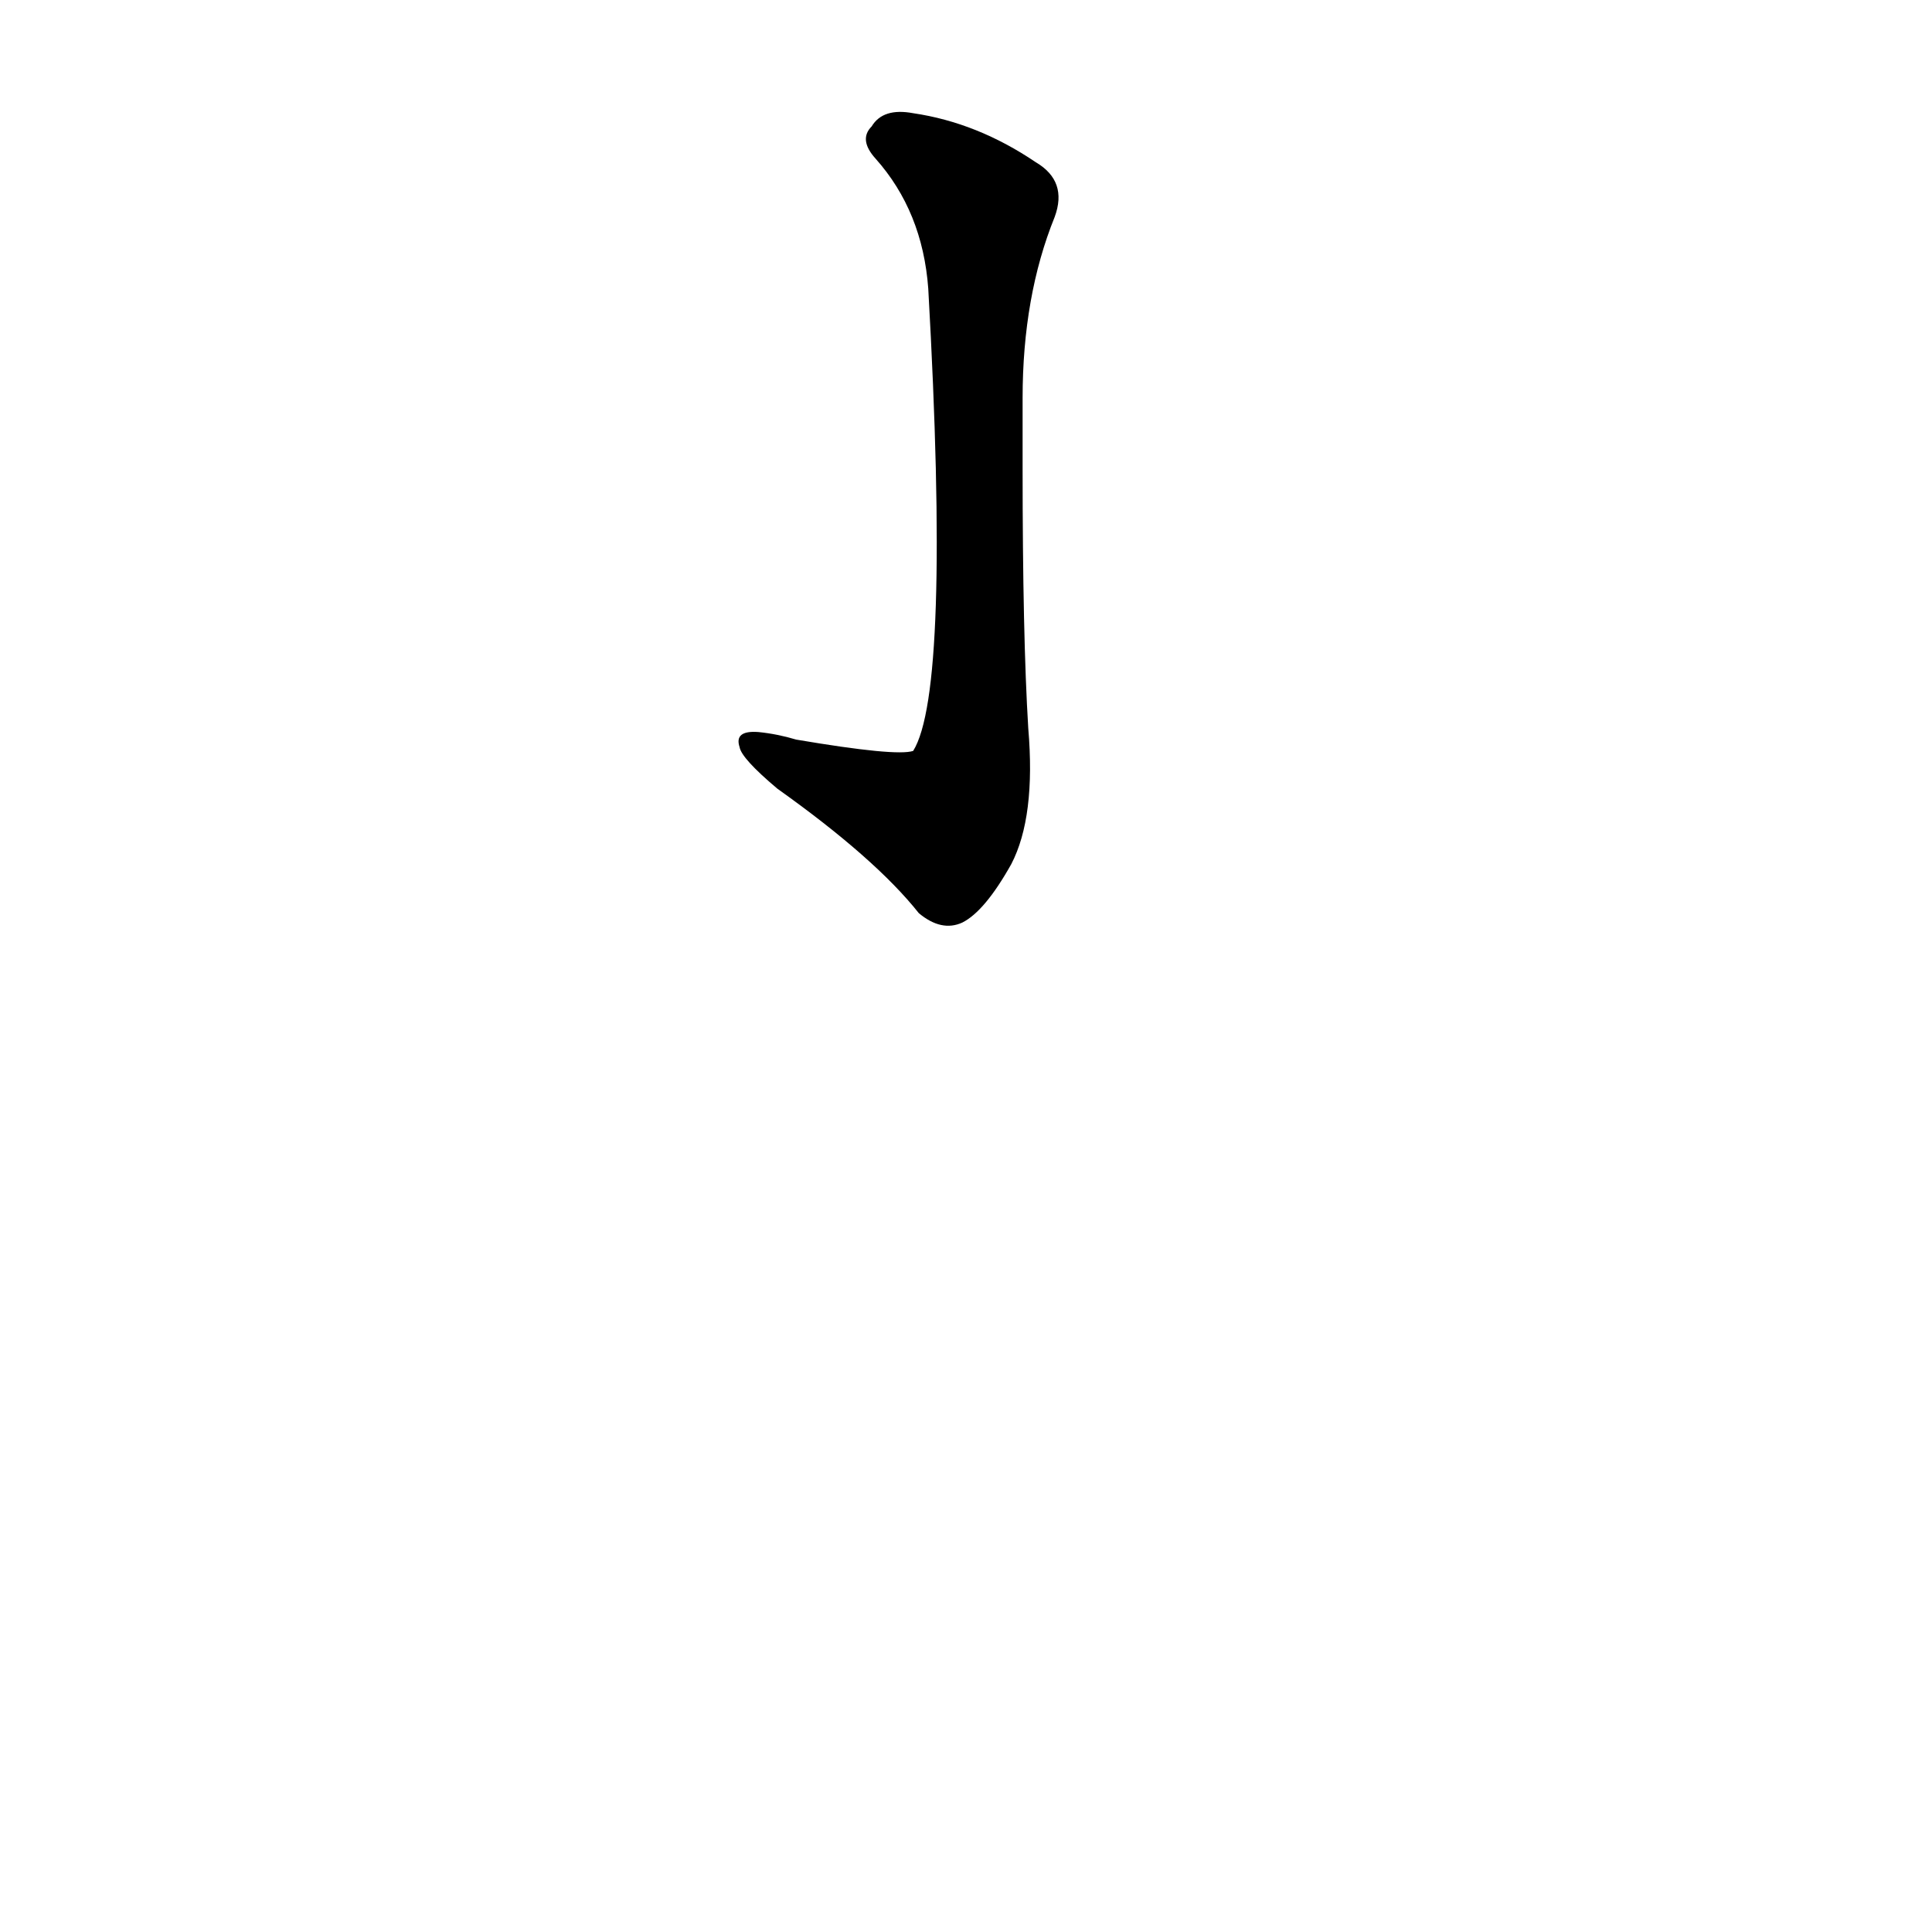 <?xml version='1.0' encoding='utf-8'?>
<svg xmlns="http://www.w3.org/2000/svg" version="1.1" viewBox="0 0 1024 1024"><g transform="scale(1, -1) translate(0, -900)"><path d="M 542 689 Q 542 743 559 785 Q 566 804 549 814 Q 518 835 484 840 Q 468 843 462 833 Q 455 826 464 816 Q 489 788 492 747 Q 504 534 484 502 Q 475 499 422 508 Q 412 511 402 512 Q 389 513 392 504 Q 393 498 412 482 Q 464 445 487 416 Q 499 406 510 411 Q 522 417 536 442 Q 549 467 545 514 Q 542 563 542 652 L 542 689 Z" fill="black" /></g></svg>